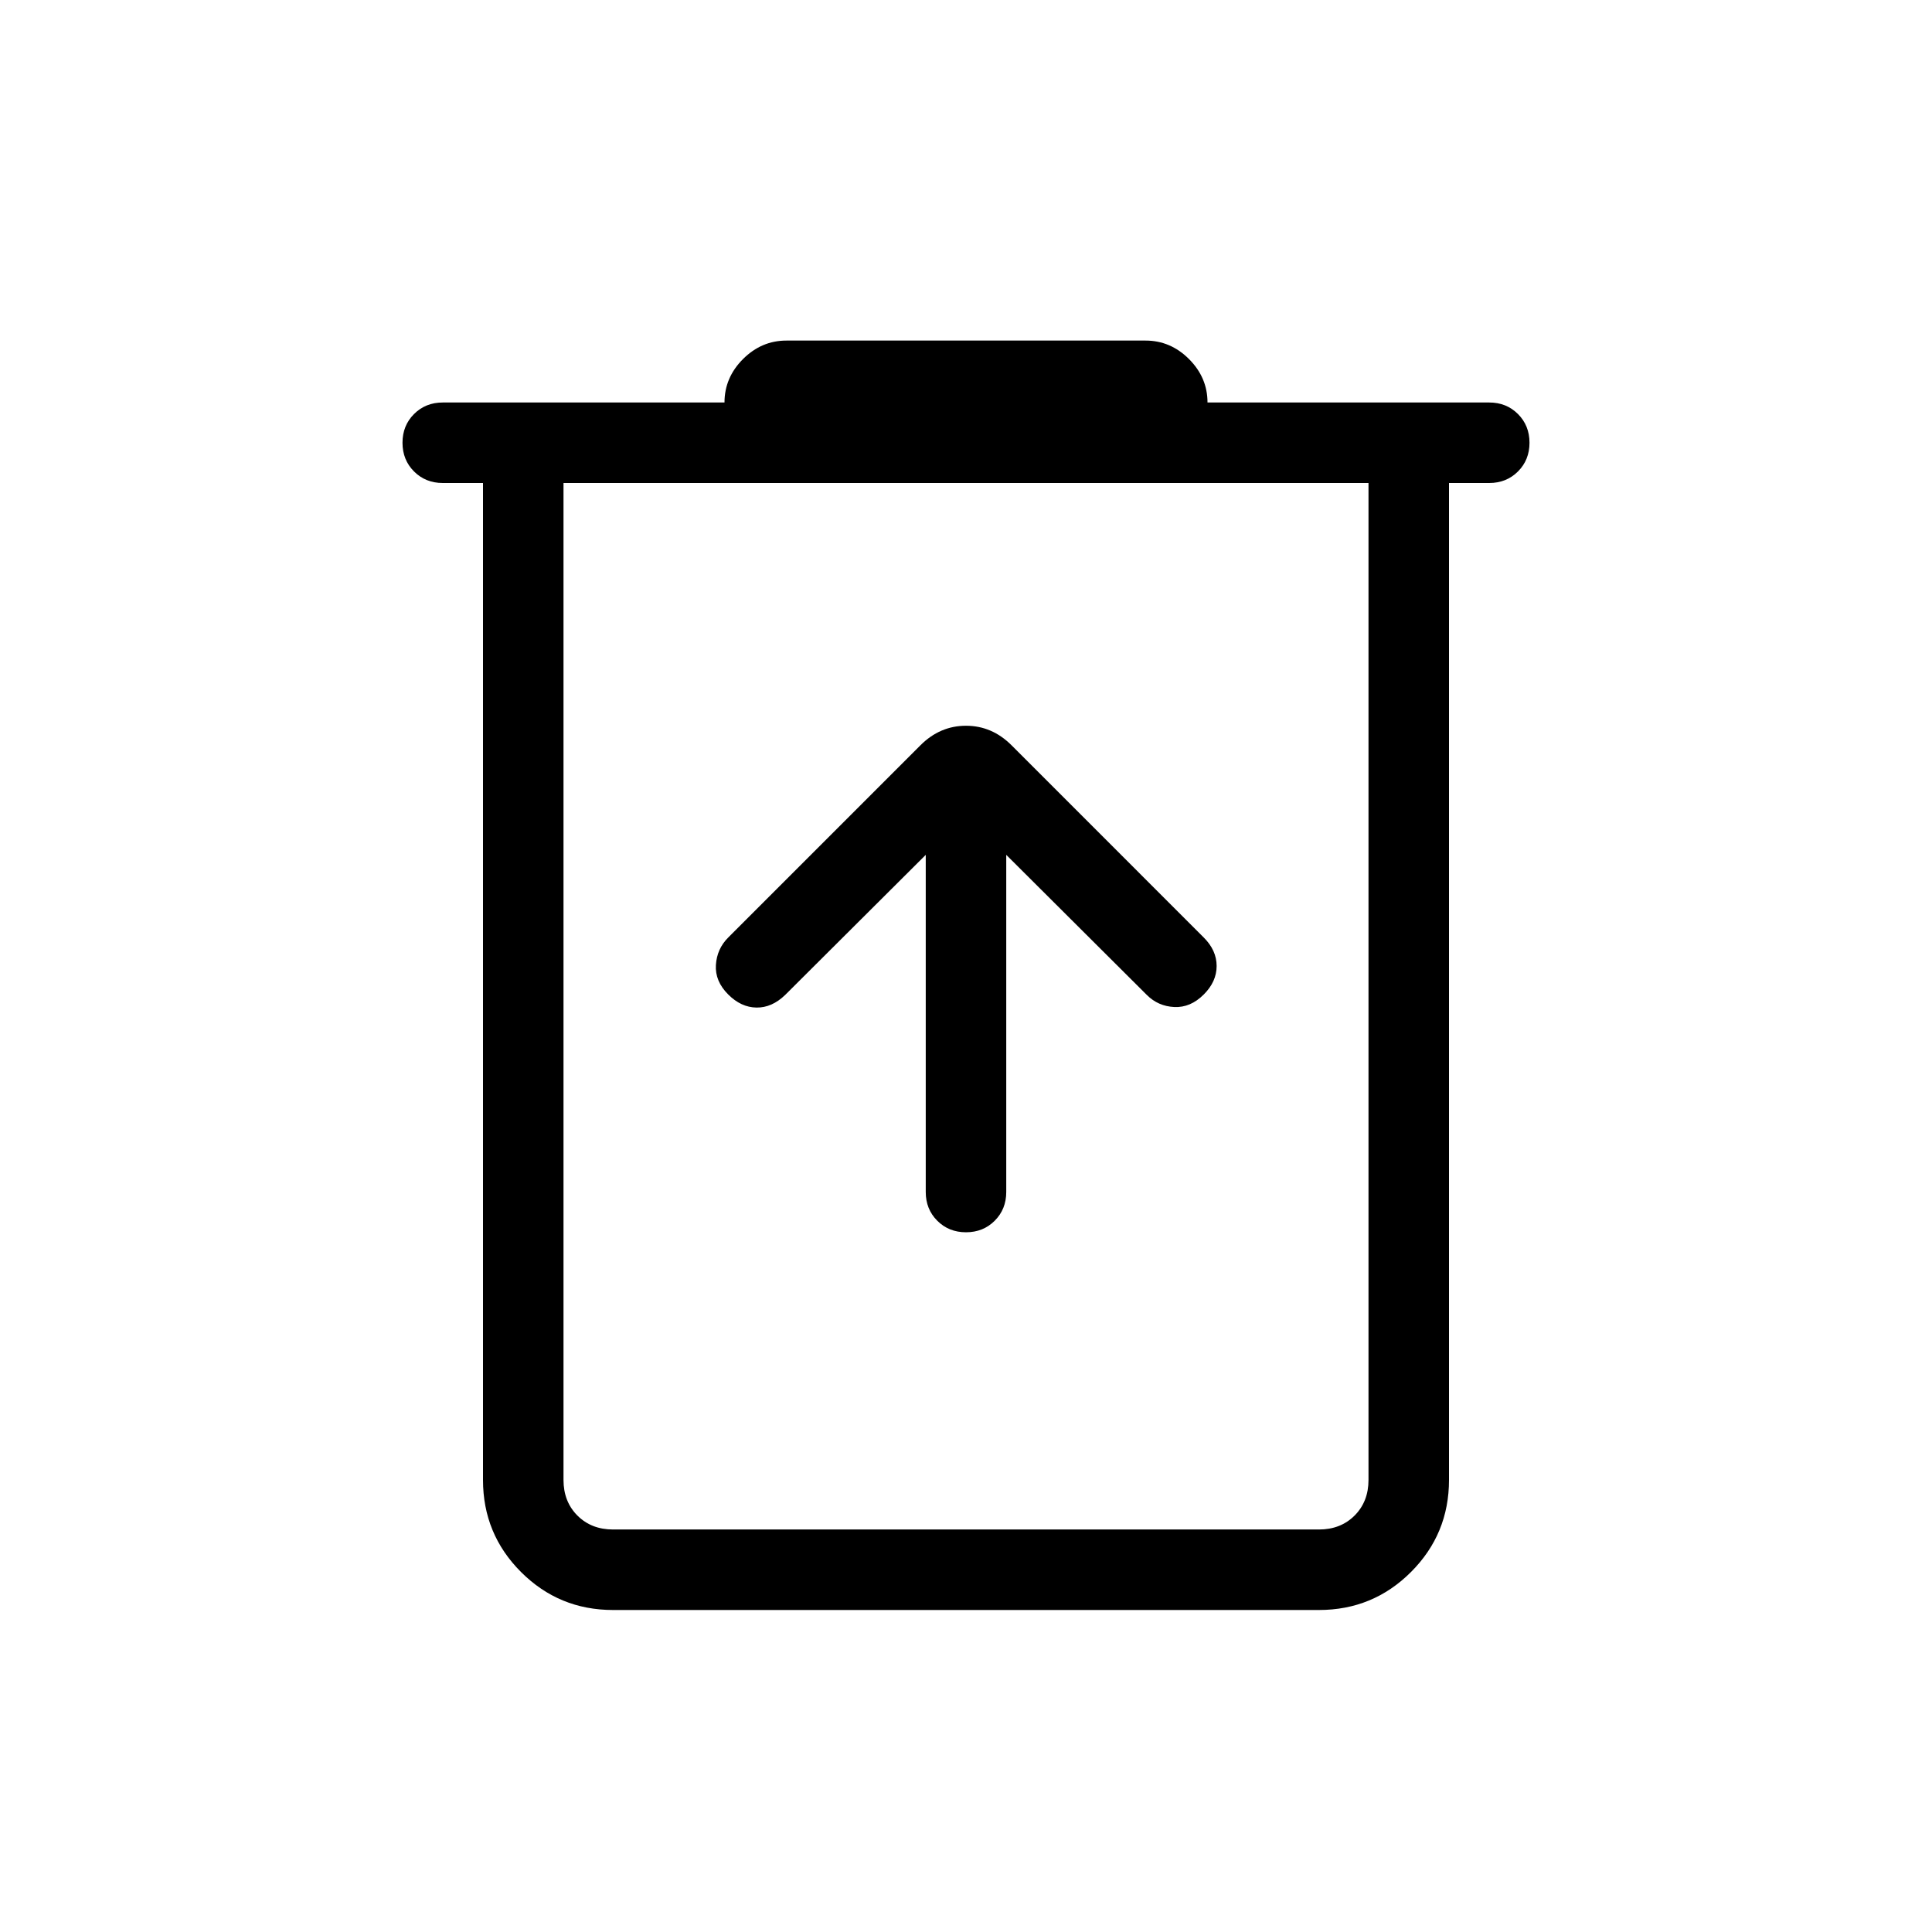 <svg xmlns="http://www.w3.org/2000/svg" height="24" viewBox="0 -960 960 960" width="24"><path d="M304.62-160q-26.85 0-45.74-18.88Q240-197.77 240-224.62V-720h-20q-8.54 0-14.27-5.73T200-740q0-8.54 5.73-14.27T220-760h140q0-12.38 9.19-21.58 9.19-9.19 21.58-9.19h178.46q12.39 0 21.58 9.19Q600-772.38 600-760h140q8.54 0 14.27 5.73T760-740q0 8.54-5.73 14.27T740-720h-20v495.38q0 26.85-18.88 45.74Q682.23-160 655.38-160H304.62ZM680-720H280v495.38q0 10.77 6.92 17.7 6.93 6.92 17.7 6.92h350.76q10.77 0 17.7-6.92 6.92-6.93 6.92-17.7V-720Zm-400 0v520-520Zm180 184.77v167.54q0 8.54 5.73 14.27t14.27 5.73q8.54 0 14.27-5.73t5.73-14.27v-167.54l69.85 69.61q5.61 5.62 13.65 6 8.04.39 14.65-6.23 6.39-6.38 6.39-14.15 0-7.77-6.39-14.15l-95.53-95.54q-9.7-9.69-22.62-9.69-12.92 0-22.62 9.69l-95.53 95.54q-5.62 5.61-6.12 13.65t6.12 14.65q6.38 6.39 14.03 6.5 7.66.12 14.27-6.27L460-535.23Z"/></svg>